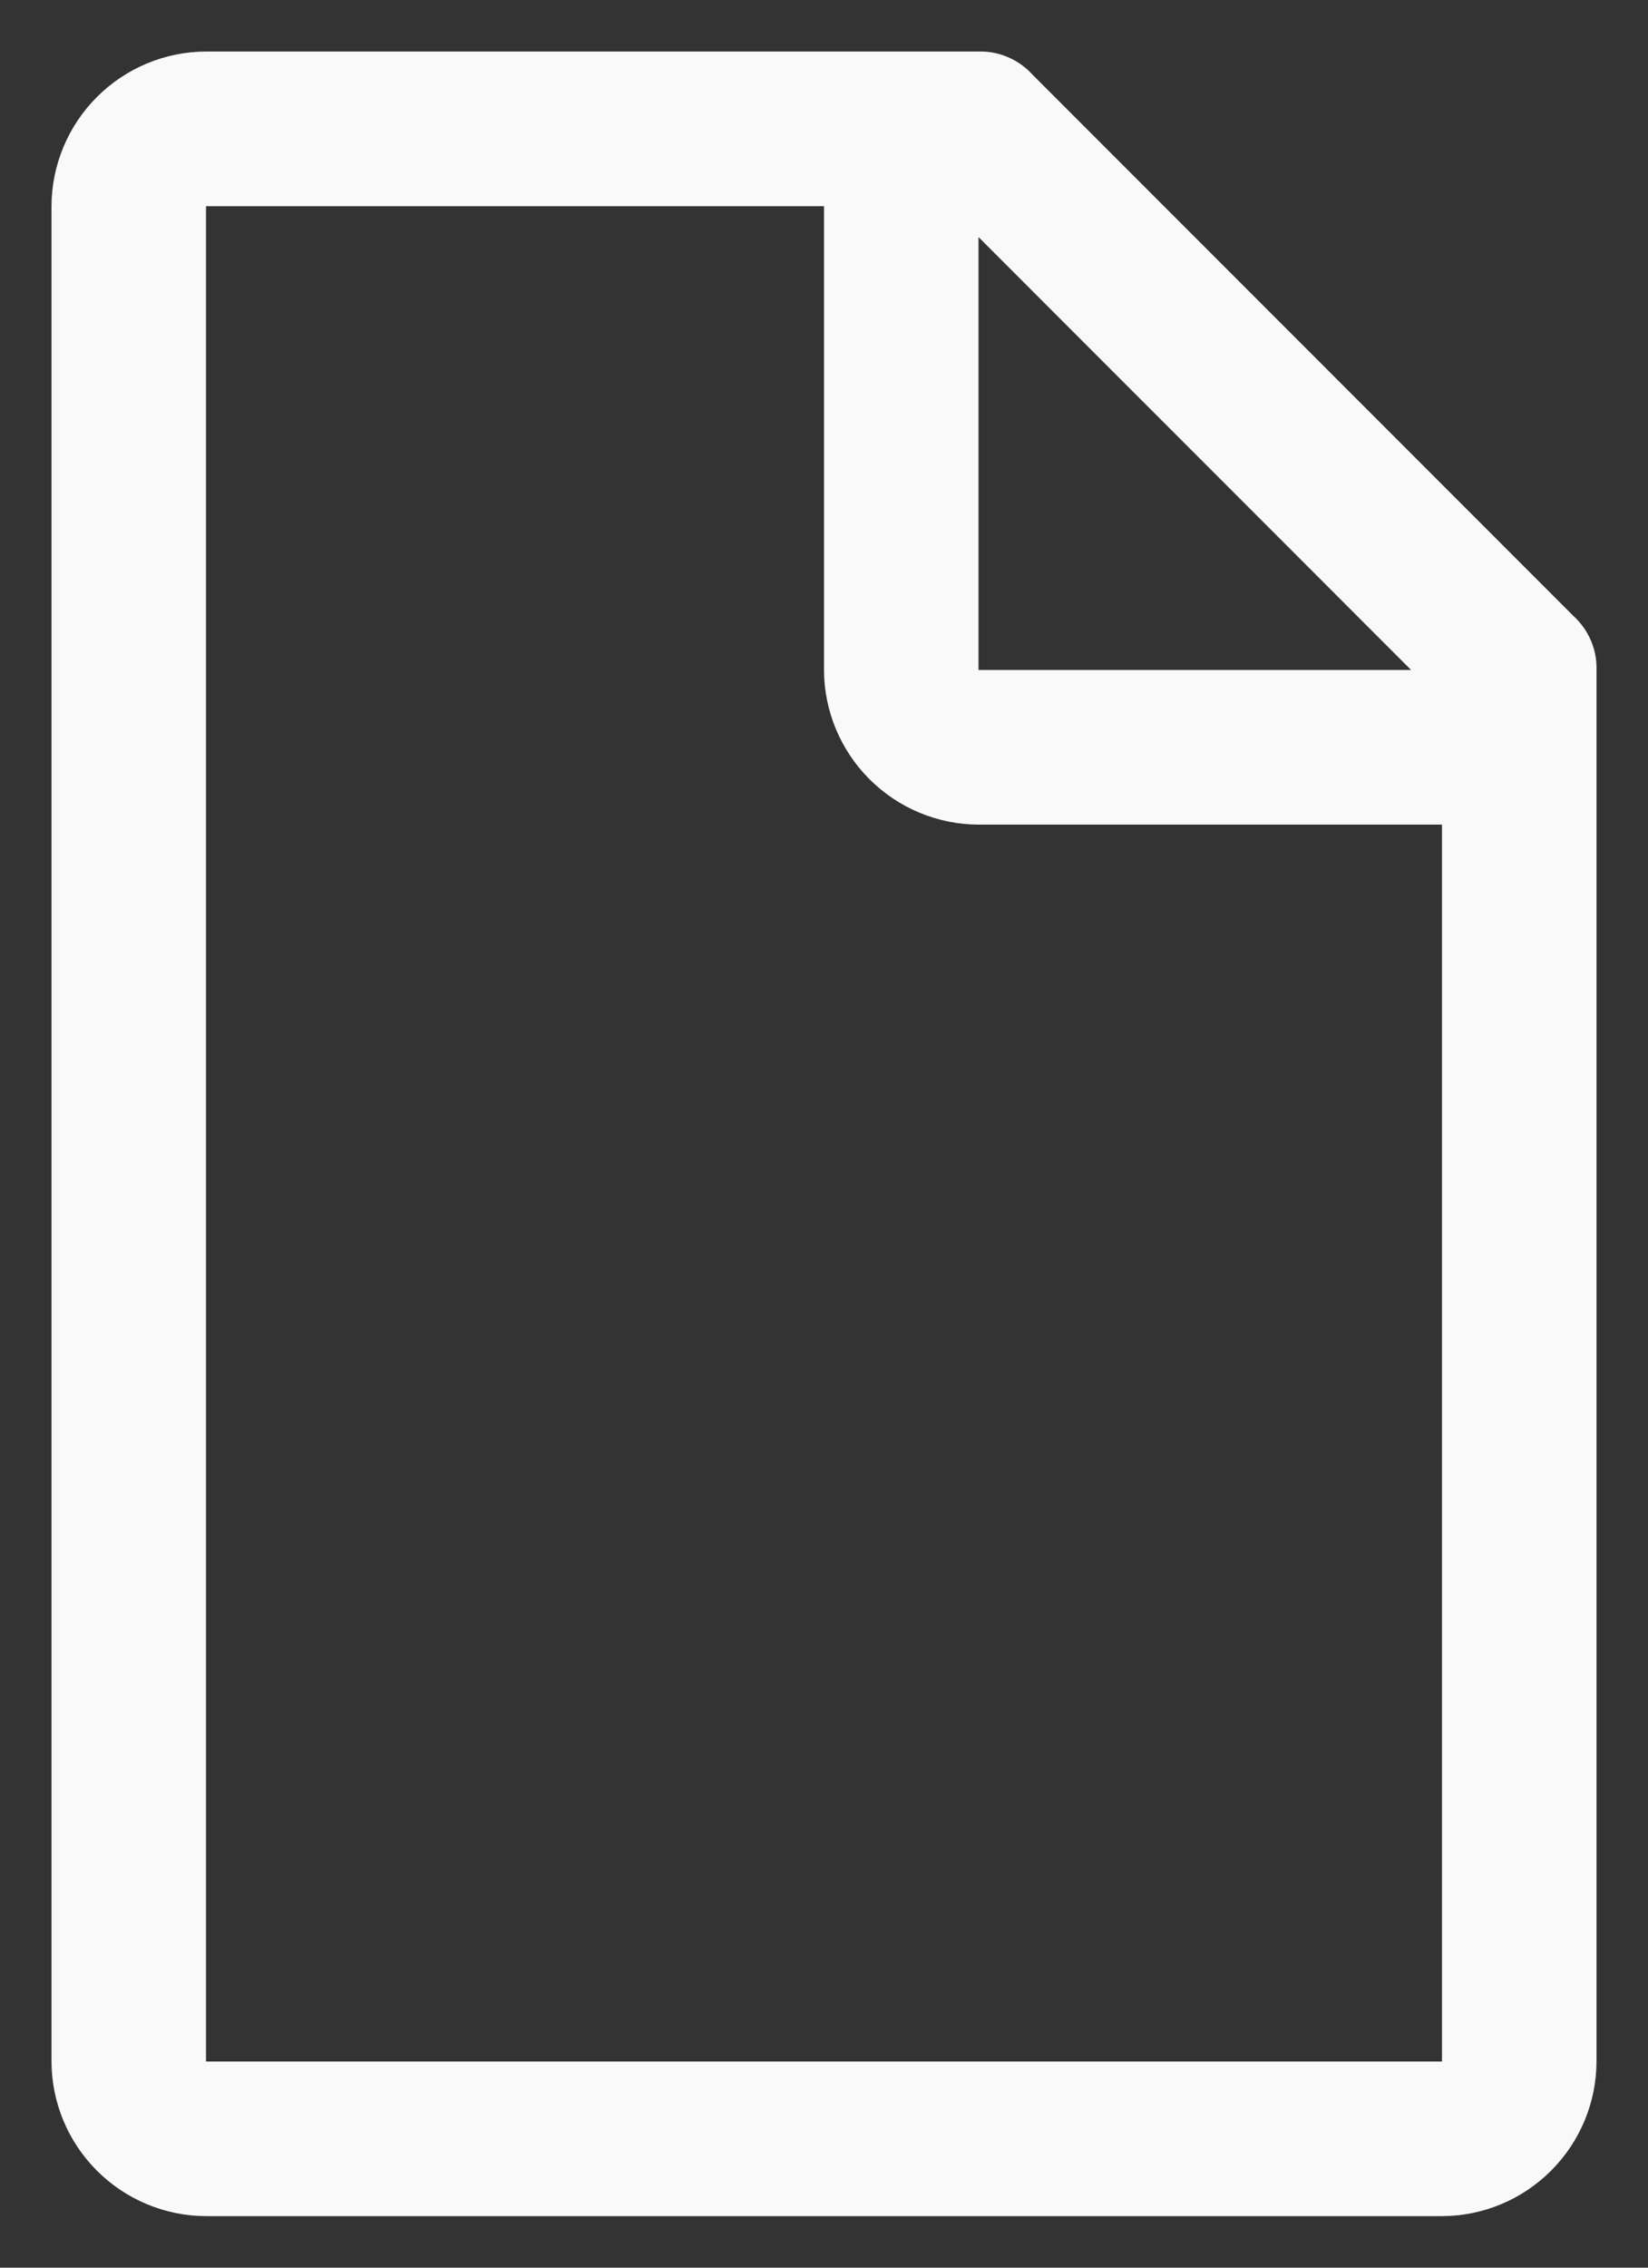 <svg width="16" height="22" viewBox="0 0 16 22" fill="none" xmlns="http://www.w3.org/2000/svg">
<rect x="0" y="0" width="16" height="22" fill="#333333" stroke="none"/>
<path d="M15.275 5.975L10.025 0.725C9.959 0.652 9.878 0.594 9.787 0.555C9.697 0.516 9.599 0.497 9.5 0.5H2C1.603 0.501 1.222 0.66 0.941 0.941C0.66 1.222 0.501 1.603 0.5 2V20C0.501 20.398 0.66 20.778 0.941 21.059C1.222 21.34 1.603 21.499 2 21.5H14C14.398 21.499 14.778 21.34 15.059 21.059C15.34 20.778 15.499 20.398 15.5 20V6.5C15.503 6.401 15.484 6.303 15.445 6.213C15.406 6.122 15.348 6.041 15.275 5.975ZM9.5 2.3L13.7 6.5H9.5V2.3ZM14 20H2V2H8V6.5C8.001 6.897 8.16 7.278 8.441 7.559C8.722 7.84 9.103 7.999 9.5 8H14V20Z" fill="#F9F9F9"/>
</svg>
